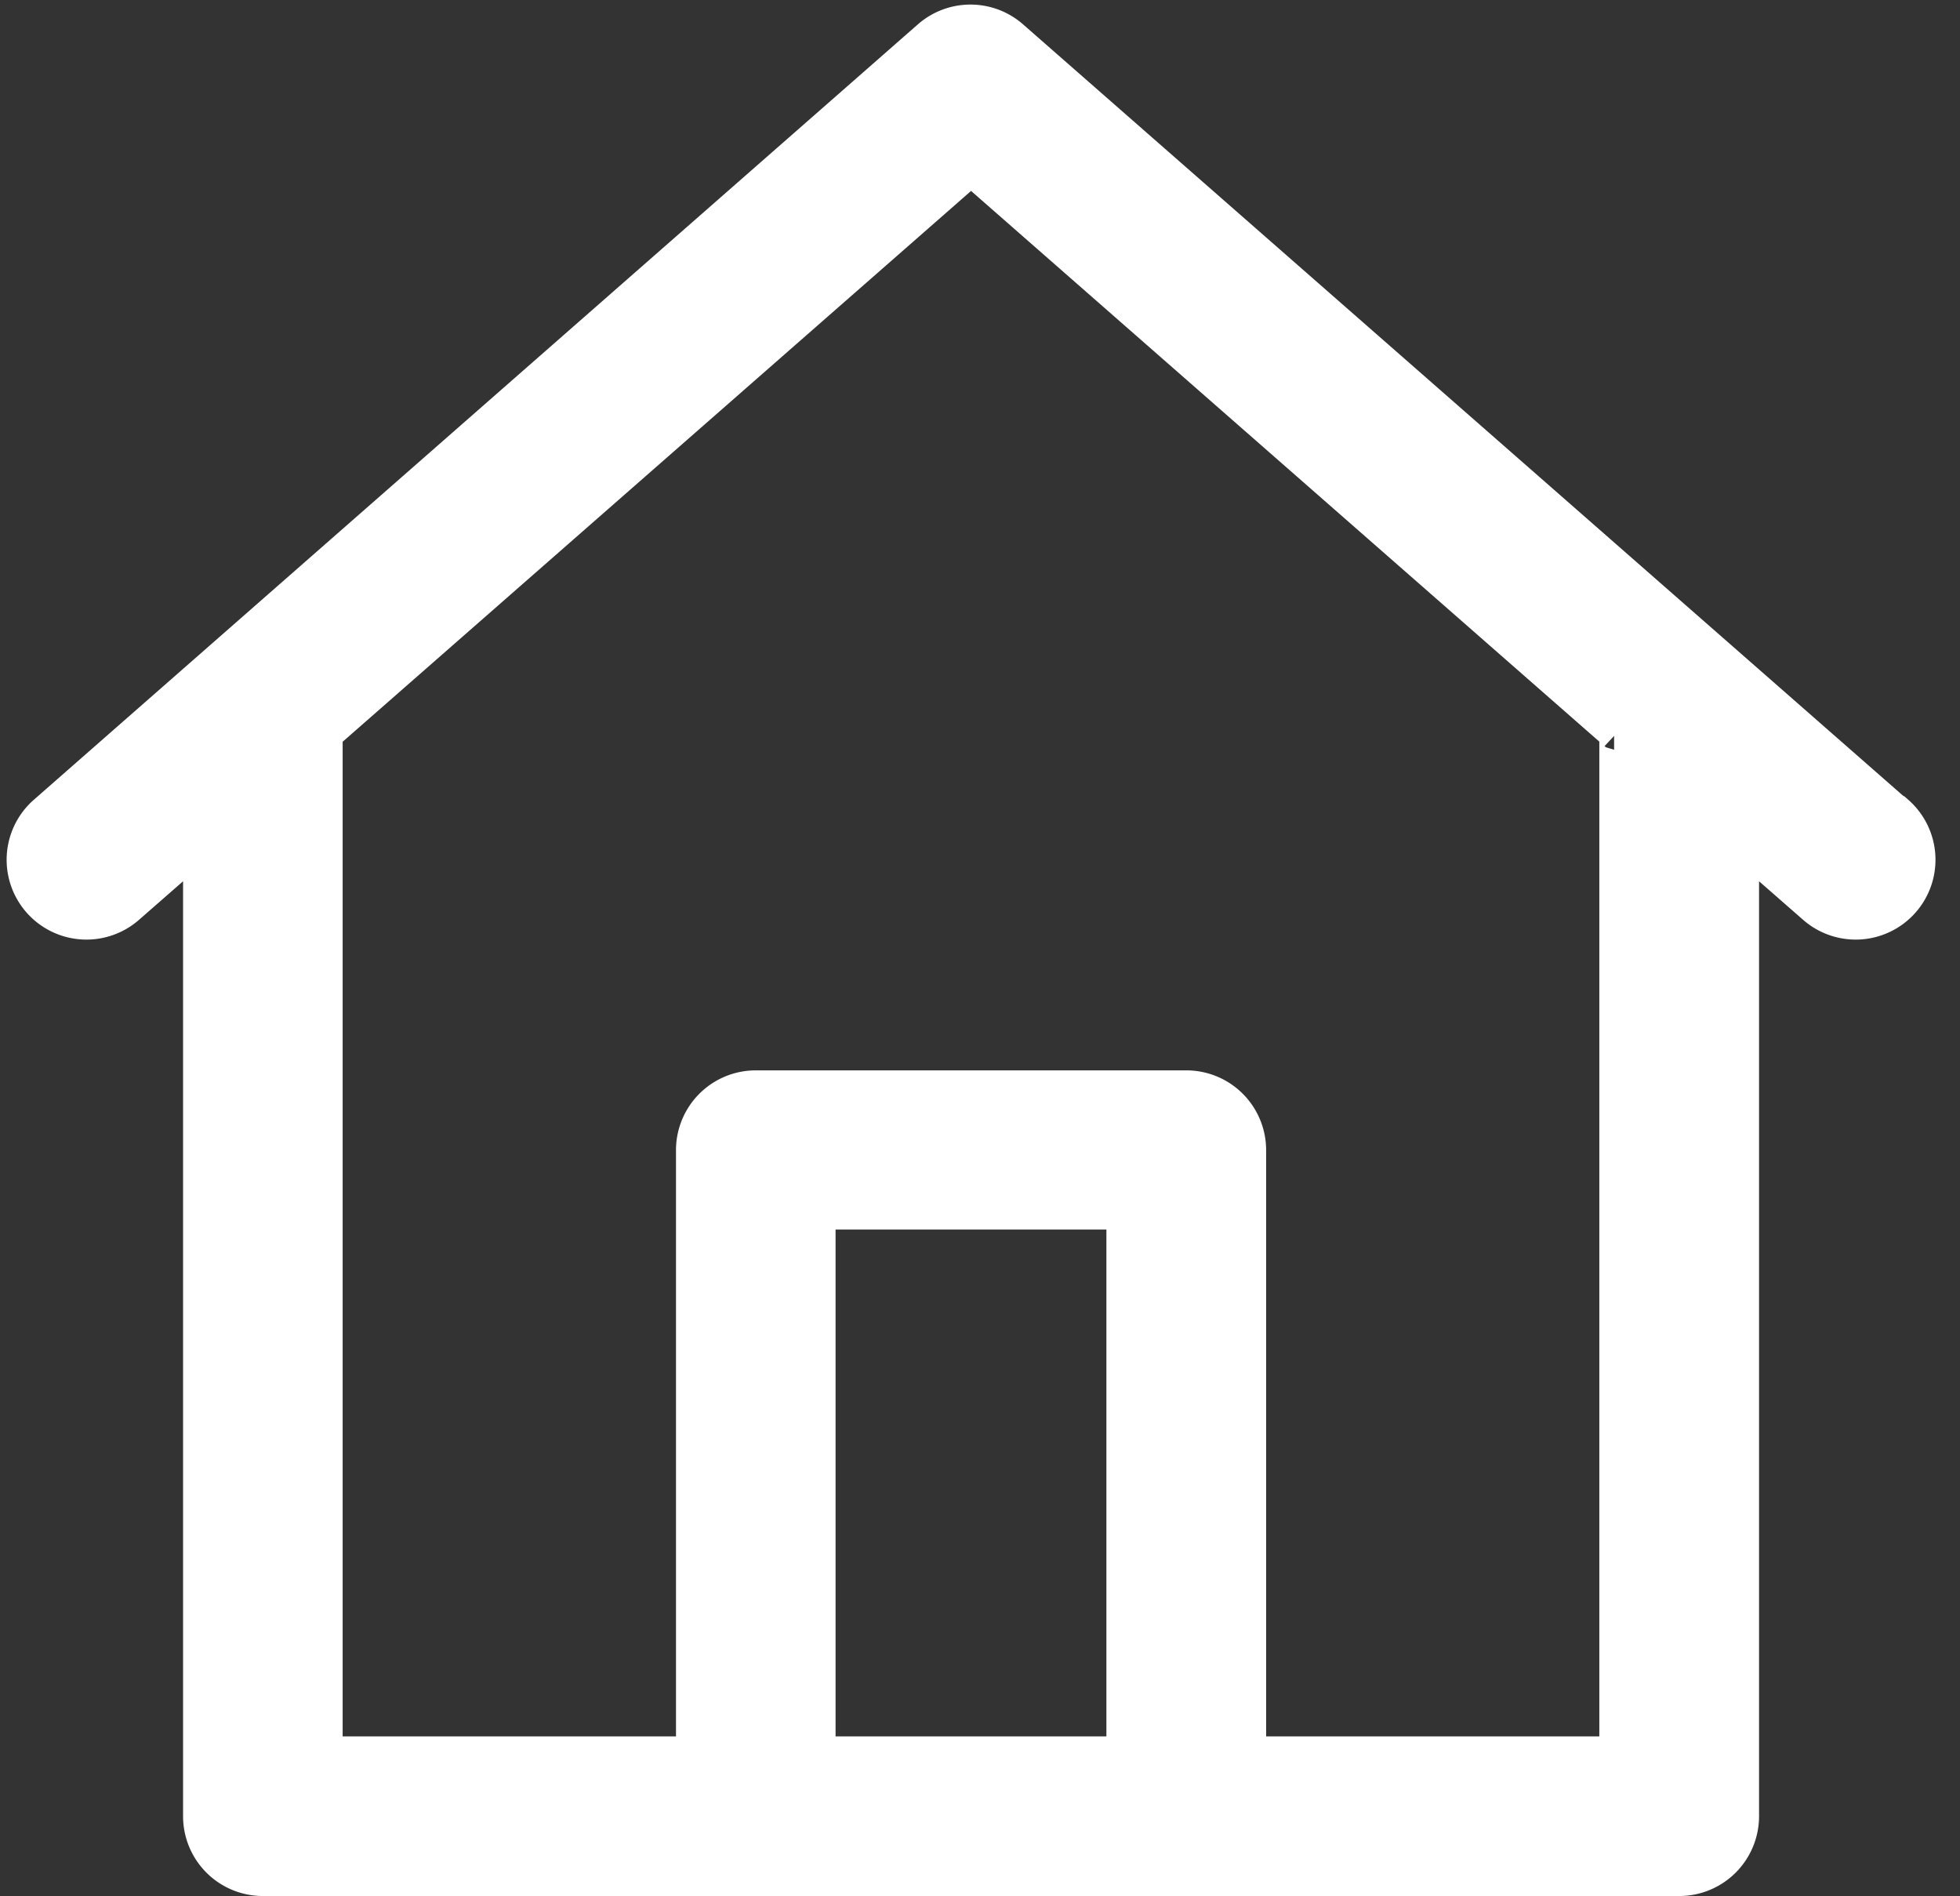 <svg xmlns="http://www.w3.org/2000/svg" xmlns:xlink="http://www.w3.org/1999/xlink" width="13.265" height="12.831" viewBox="0 0 13.265 12.831">
  <rect x="0" y="0" width="13.265" height="12.831" fill="#333333" stroke="none"/>
  <defs>
    <clipPath id="clip-path">
      <rect width="13.265" height="12.831" fill="none"/>
    </clipPath>
  </defs>
  <g id="Home" clip-path="url(#clip-path)">
    <path id="Home-2" data-name="Home" d="M86.2,82.467l-5.987-5.247a.44.44,0,0,0-.58,0L73.65,82.467a.44.44,0,0,0,.58.662l.464-.406V89.27a.44.44,0,0,0,.44.44H84.72a.44.44,0,0,0,.44-.44V82.723l.464.406a.44.44,0,0,0,.58-.662ZM78.91,88.83V85.2h2.033V88.83H78.91Zm5.369-6.875V88.83H81.824V84.763a.44.44,0,0,0-.44-.44H78.47a.44.44,0,0,0-.44.44V88.83H75.574V81.954s0,0,0,0l4.353-3.815,4.353,3.815S84.279,81.953,84.279,81.954Z" transform="translate(-73.355 -76.98)" fill="#fff" stroke="#fff" stroke-width="0.2"/>
  </g>
</svg>
